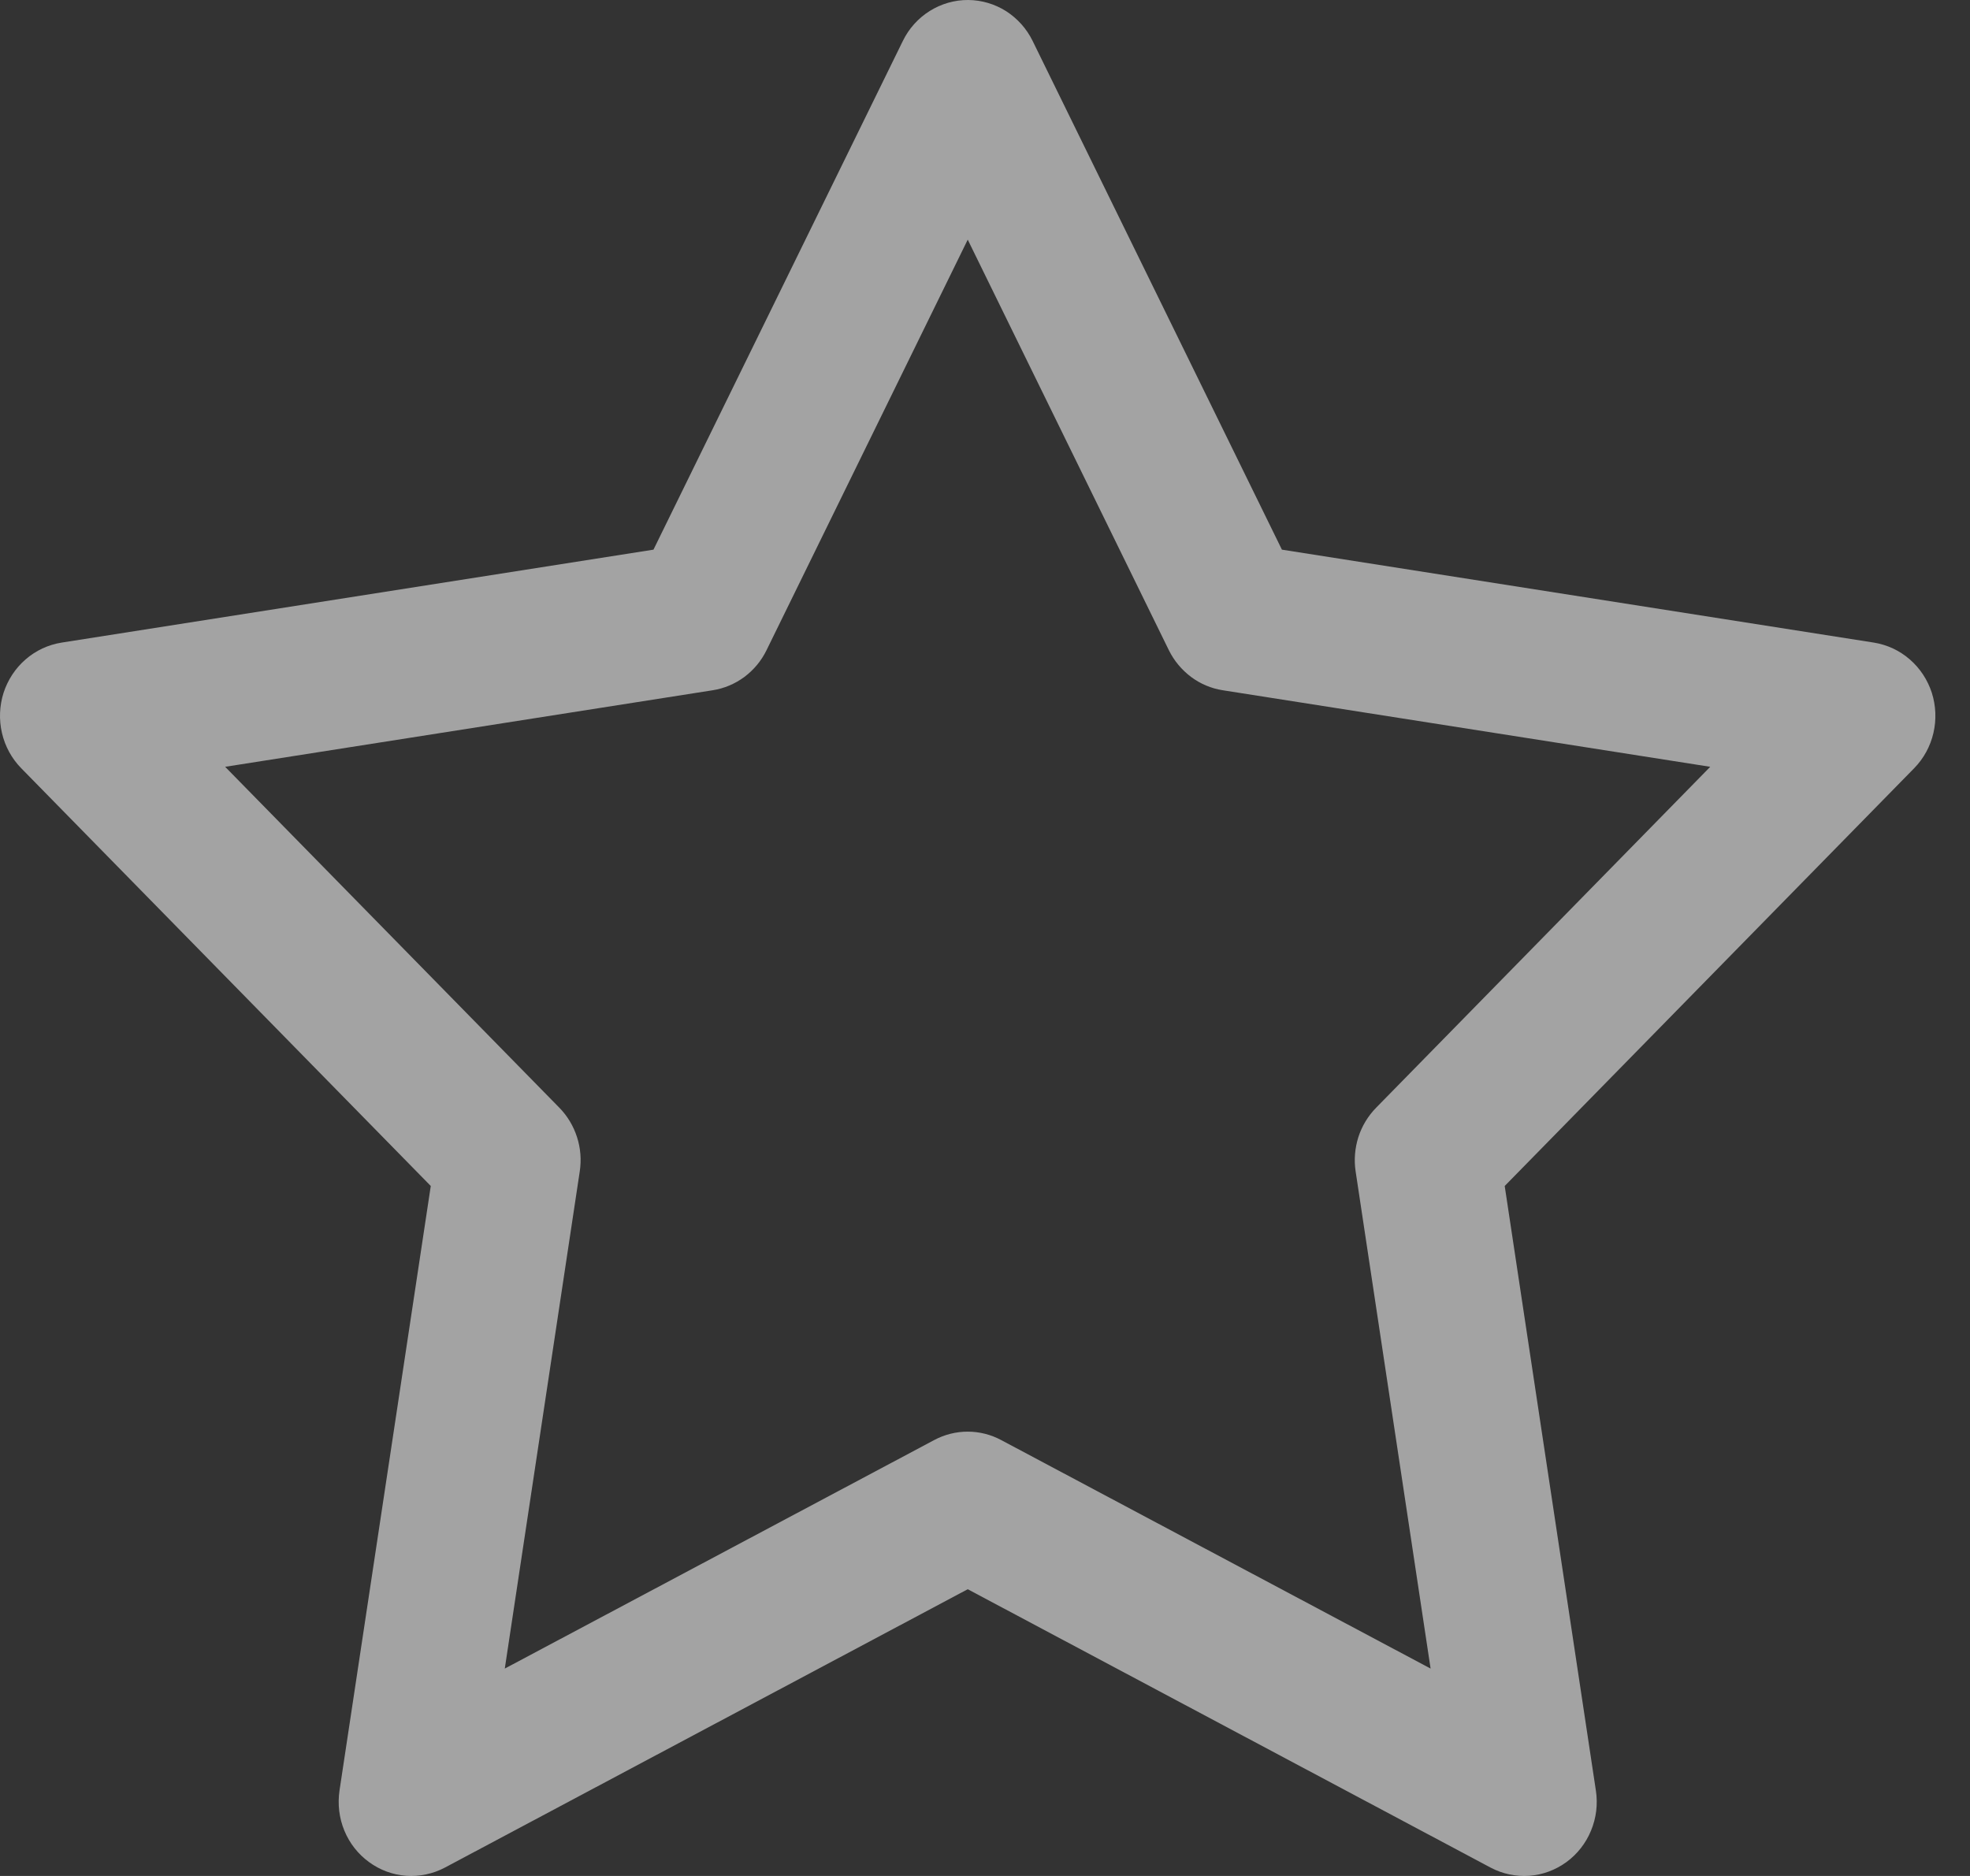 <svg width="21" height="20" viewBox="0 0 21 20" fill="none" xmlns="http://www.w3.org/2000/svg">
<rect x="0" y="0" width="21" height="20" fill="#333333" stroke="none"/>
<path d="M10.321 1.53937e-05C10.176 -0.001 10.034 0.04 9.911 0.117C9.788 0.194 9.688 0.305 9.624 0.437L6.966 5.86L0.656 6.851C0.514 6.874 0.382 6.935 0.273 7.03C0.164 7.124 0.083 7.248 0.038 7.386C-0.006 7.525 -0.012 7.673 0.021 7.815C0.054 7.957 0.125 8.087 0.226 8.19L4.592 12.644L3.619 19.09C3.598 19.235 3.615 19.382 3.671 19.517C3.726 19.651 3.817 19.767 3.934 19.852C4.05 19.937 4.187 19.988 4.33 19.998C4.472 20.008 4.615 19.978 4.742 19.911L10.316 16.943L15.89 19.911C16.016 19.978 16.159 20.008 16.302 19.998C16.444 19.988 16.581 19.937 16.698 19.852C16.814 19.767 16.905 19.651 16.96 19.517C17.016 19.382 17.034 19.235 17.012 19.09L16.04 12.644L20.405 8.19C20.506 8.087 20.577 7.957 20.61 7.815C20.643 7.673 20.637 7.525 20.593 7.386C20.548 7.248 20.467 7.124 20.358 7.03C20.249 6.935 20.117 6.874 19.976 6.851L13.665 5.86L11.008 0.437C10.944 0.306 10.846 0.197 10.725 0.119C10.603 0.042 10.463 0.001 10.321 1.53937e-05ZM10.316 2.555L12.46 6.932C12.516 7.045 12.597 7.142 12.697 7.217C12.796 7.291 12.912 7.34 13.035 7.359L18.231 8.175L14.669 11.81C14.583 11.898 14.518 12.005 14.48 12.123C14.443 12.241 14.432 12.366 14.451 12.489L15.25 17.789L10.673 15.353C10.563 15.294 10.44 15.263 10.316 15.263C10.191 15.263 10.068 15.294 9.958 15.353L5.381 17.789L6.18 12.489C6.199 12.366 6.189 12.241 6.151 12.123C6.113 12.005 6.049 11.898 5.963 11.81L2.4 8.175L7.597 7.359C7.719 7.34 7.835 7.291 7.935 7.217C8.035 7.142 8.116 7.045 8.171 6.932L10.316 2.555Z" fill="#EEEEEE" fill-opacity="0.6"/>
</svg>
